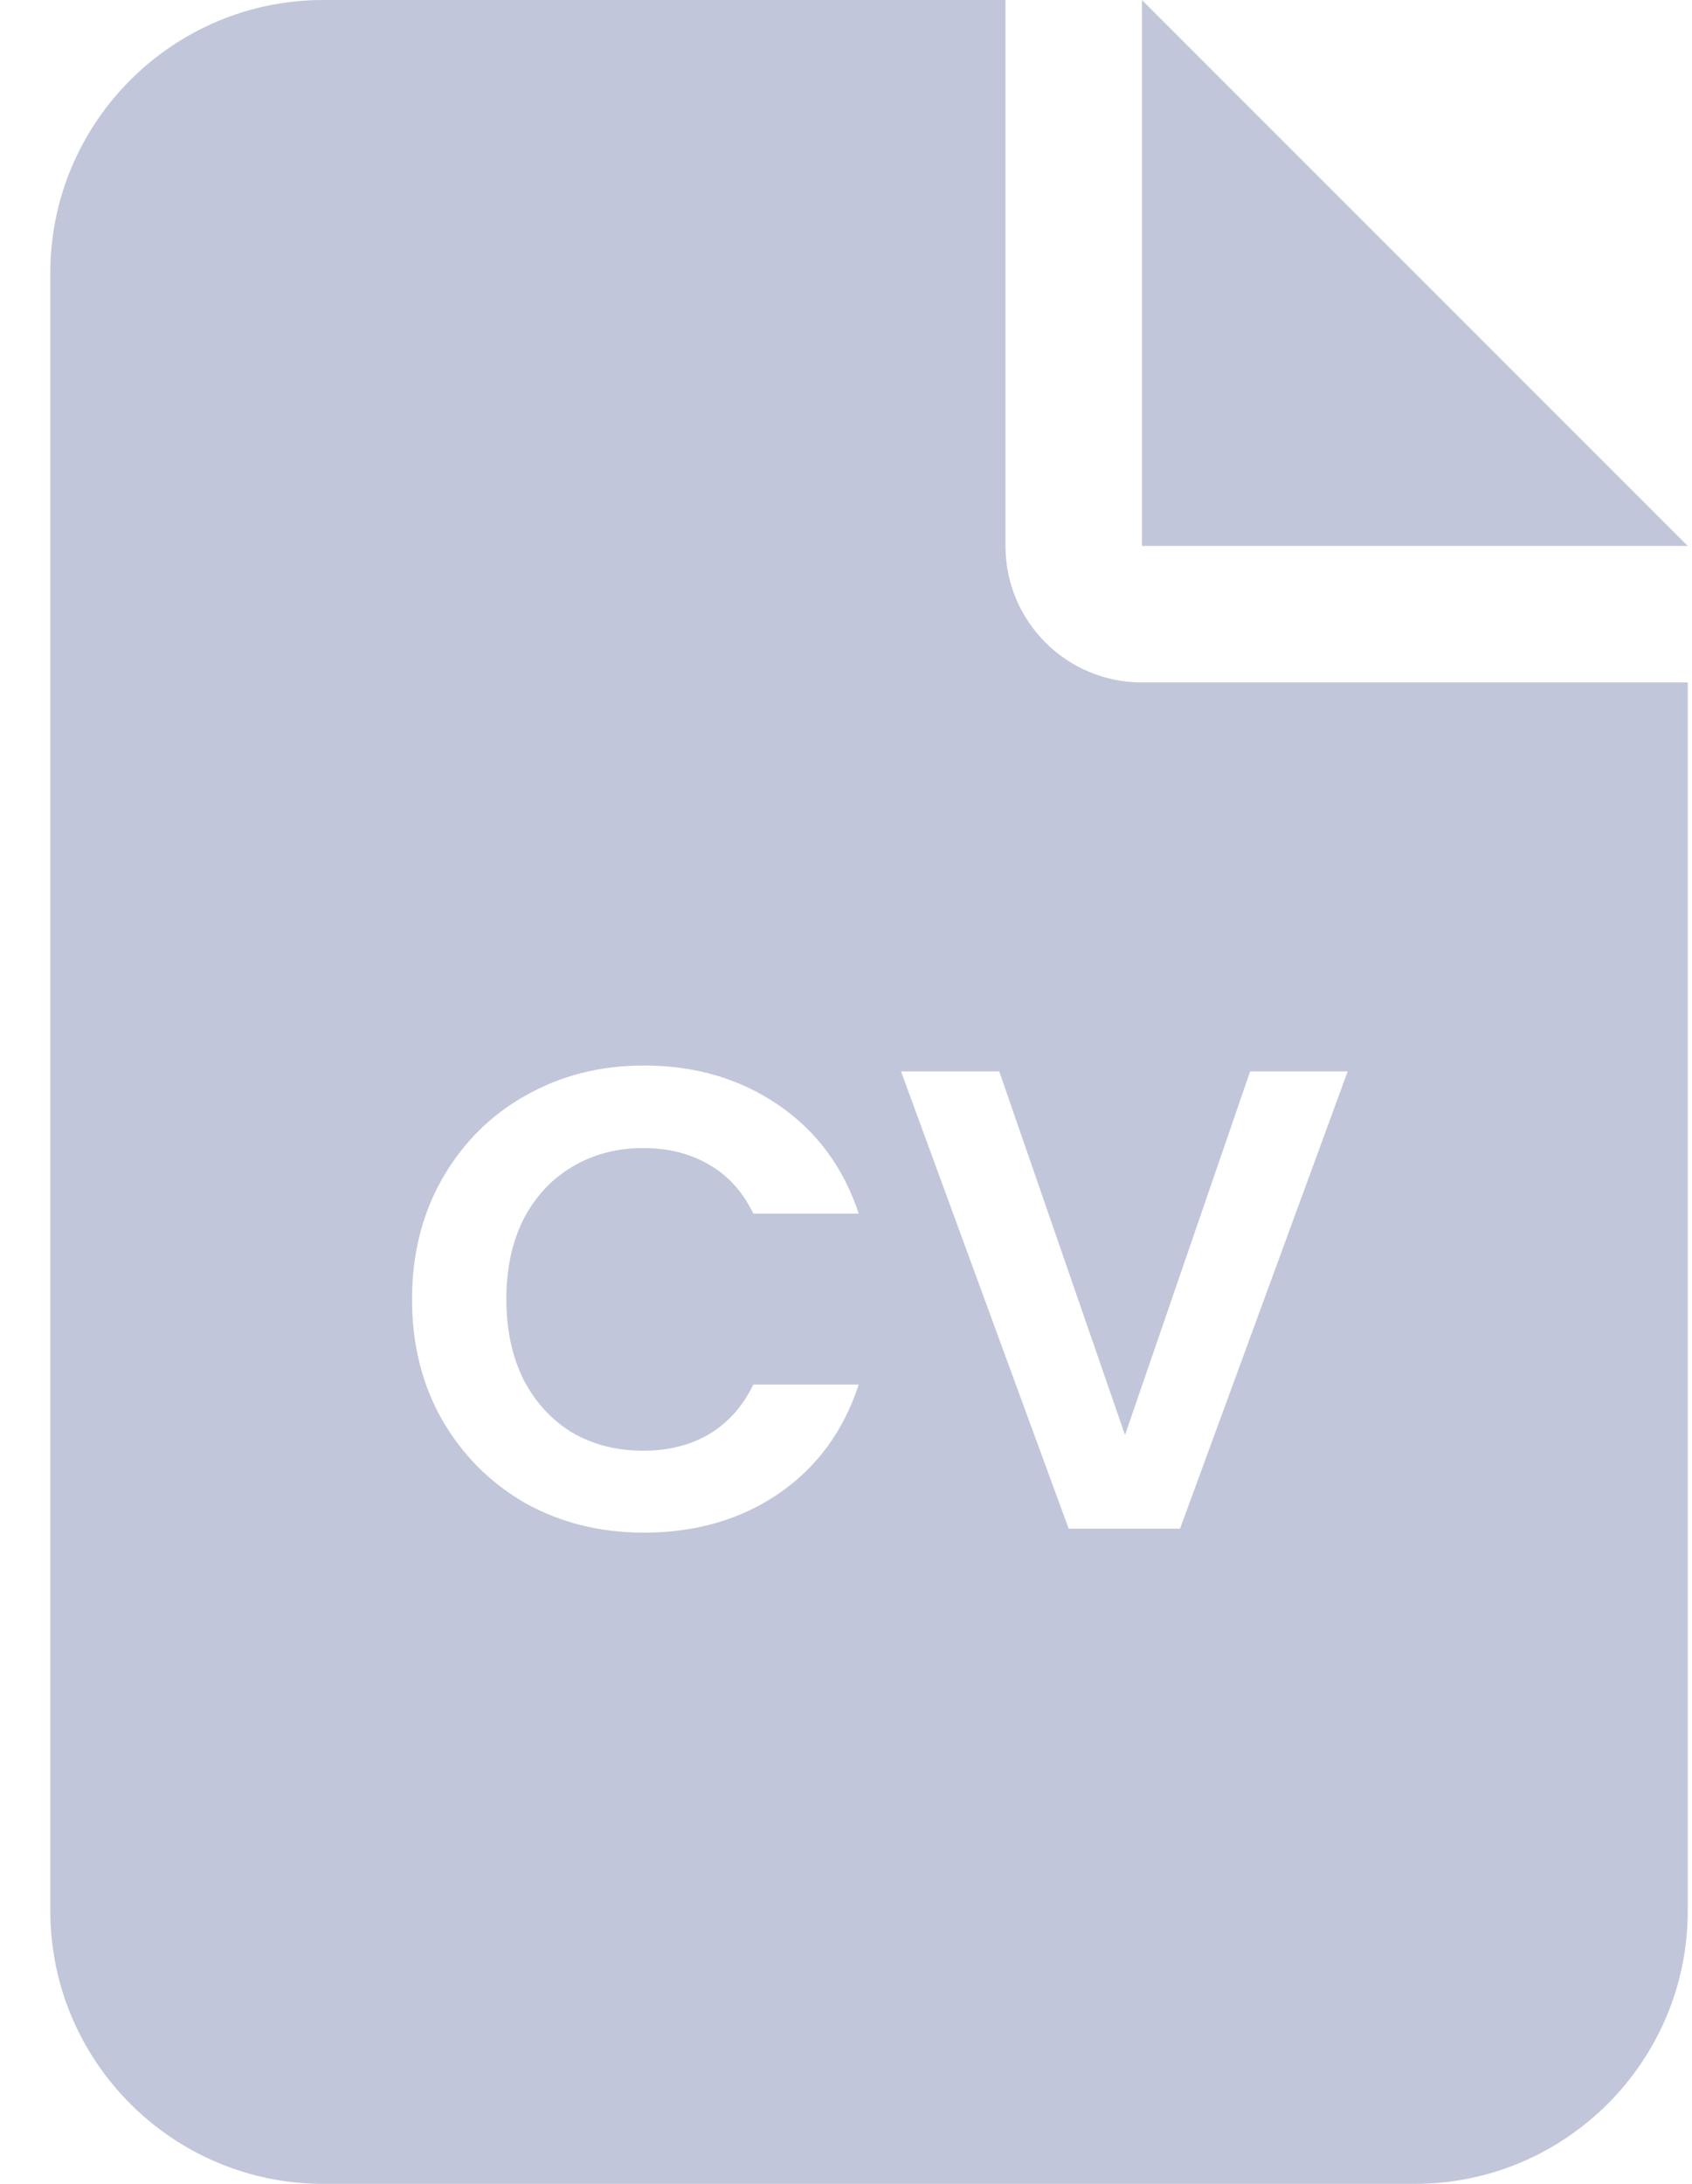 <svg width="31" height="40" viewBox="0 0 31 40" fill="none" xmlns="http://www.w3.org/2000/svg">
<path fill-rule="evenodd" clip-rule="evenodd" d="M5.922 0C3.165 0 0.922 2.242 0.922 5V35C0.922 37.758 3.165 40 5.922 40H25.922C28.68 40 30.922 37.758 30.922 35V12.5H20.922C19.54 12.5 18.422 11.383 18.422 10V0H5.922ZM20.922 10H30.922L20.922 0V10ZM8.101 21.592C7.733 22.24 7.549 22.976 7.549 23.8C7.549 24.624 7.733 25.36 8.101 26.008C8.477 26.656 8.985 27.164 9.625 27.532C10.273 27.892 10.997 28.072 11.797 28.072C12.741 28.072 13.561 27.836 14.257 27.364C14.961 26.884 15.453 26.216 15.733 25.36H13.801C13.609 25.76 13.337 26.064 12.985 26.272C12.641 26.472 12.241 26.572 11.785 26.572C11.297 26.572 10.861 26.46 10.477 26.236C10.101 26.004 9.805 25.68 9.589 25.264C9.381 24.84 9.277 24.352 9.277 23.8C9.277 23.24 9.381 22.752 9.589 22.336C9.805 21.92 10.101 21.6 10.477 21.376C10.861 21.144 11.297 21.028 11.785 21.028C12.241 21.028 12.641 21.128 12.985 21.328C13.337 21.528 13.609 21.828 13.801 22.228H15.733C15.453 21.38 14.961 20.716 14.257 20.236C13.553 19.756 12.733 19.516 11.797 19.516C10.997 19.516 10.273 19.7 9.625 20.068C8.985 20.428 8.477 20.936 8.101 21.592ZM21.62 28L24.692 19.624H22.904L20.612 26.284L18.308 19.624H16.508L19.58 28H21.62Z" fill="#C2C6DA"/>
</svg>
